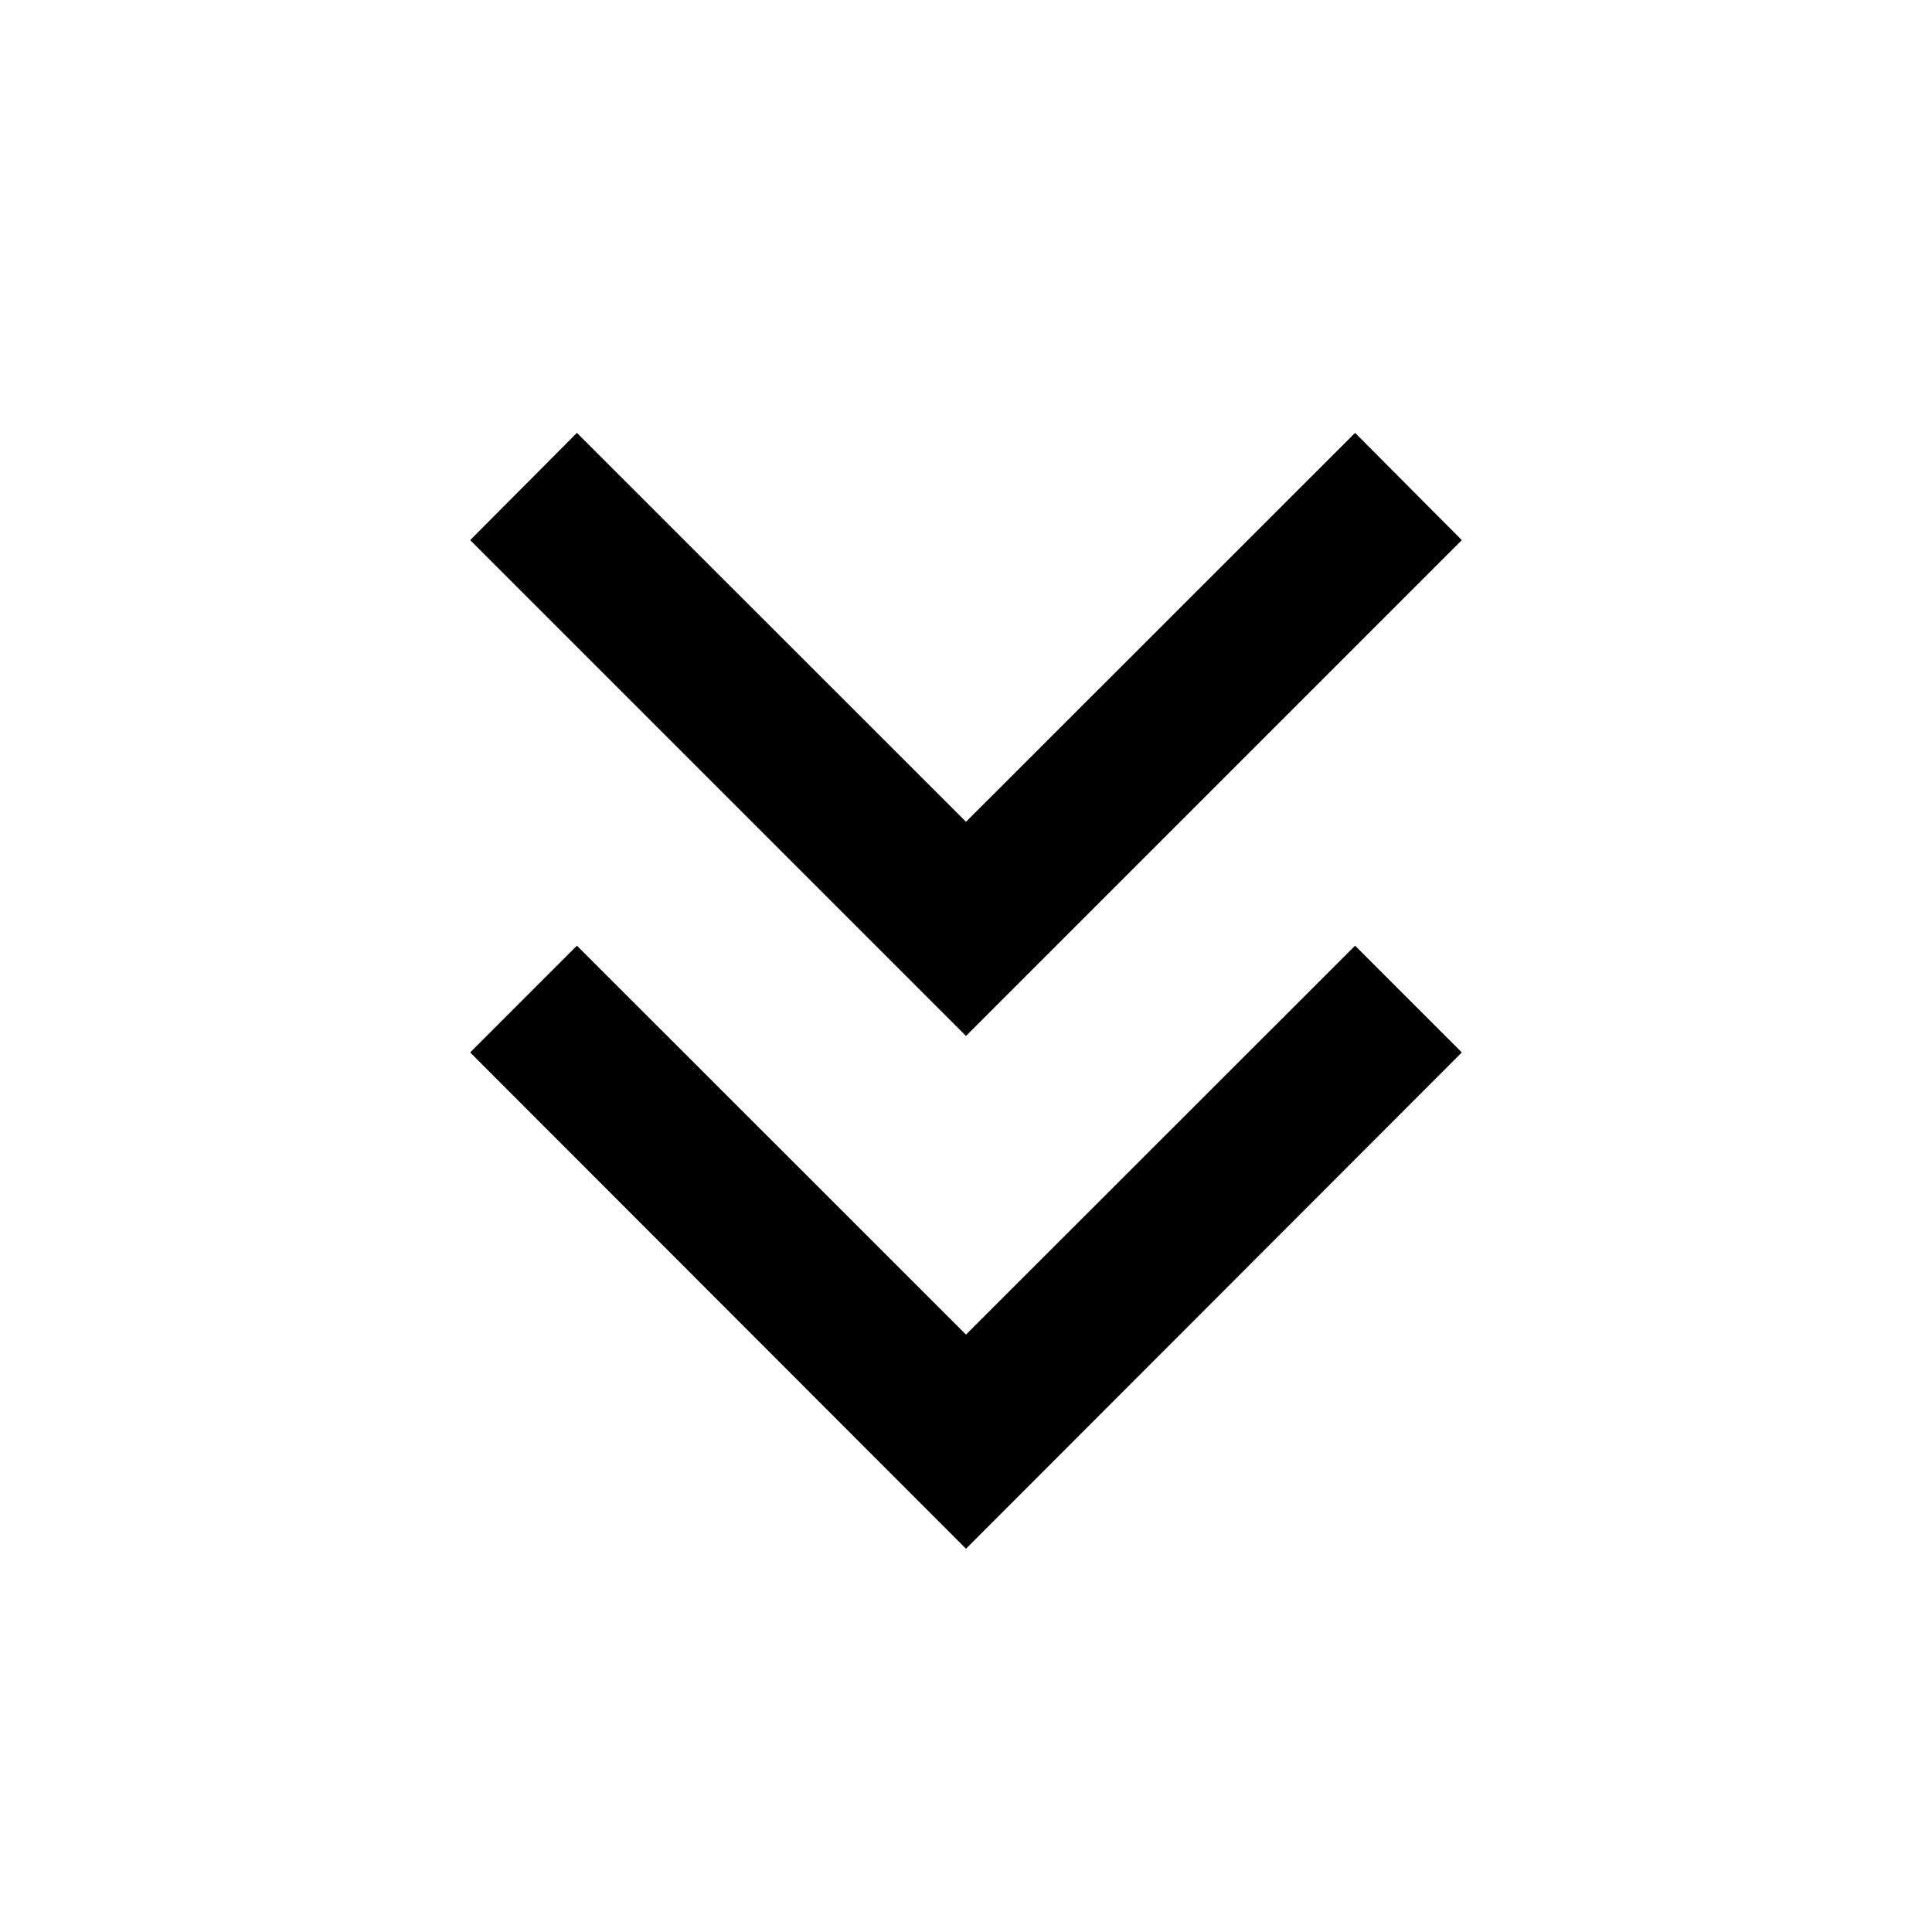 <svg xmlns="http://www.w3.org/2000/svg" height="40" viewBox="0 -960 960 960" width="40"><path d="M480-190.435 233.623-437.051l53.043-53.043L480-296.855l193.334-193.239 53.043 53.043L480-190.435Zm0-254.804L233.623-691.616l53.043-53.283L480-551.659l193.334-193.24 53.043 53.283L480-445.239Z"/></svg>